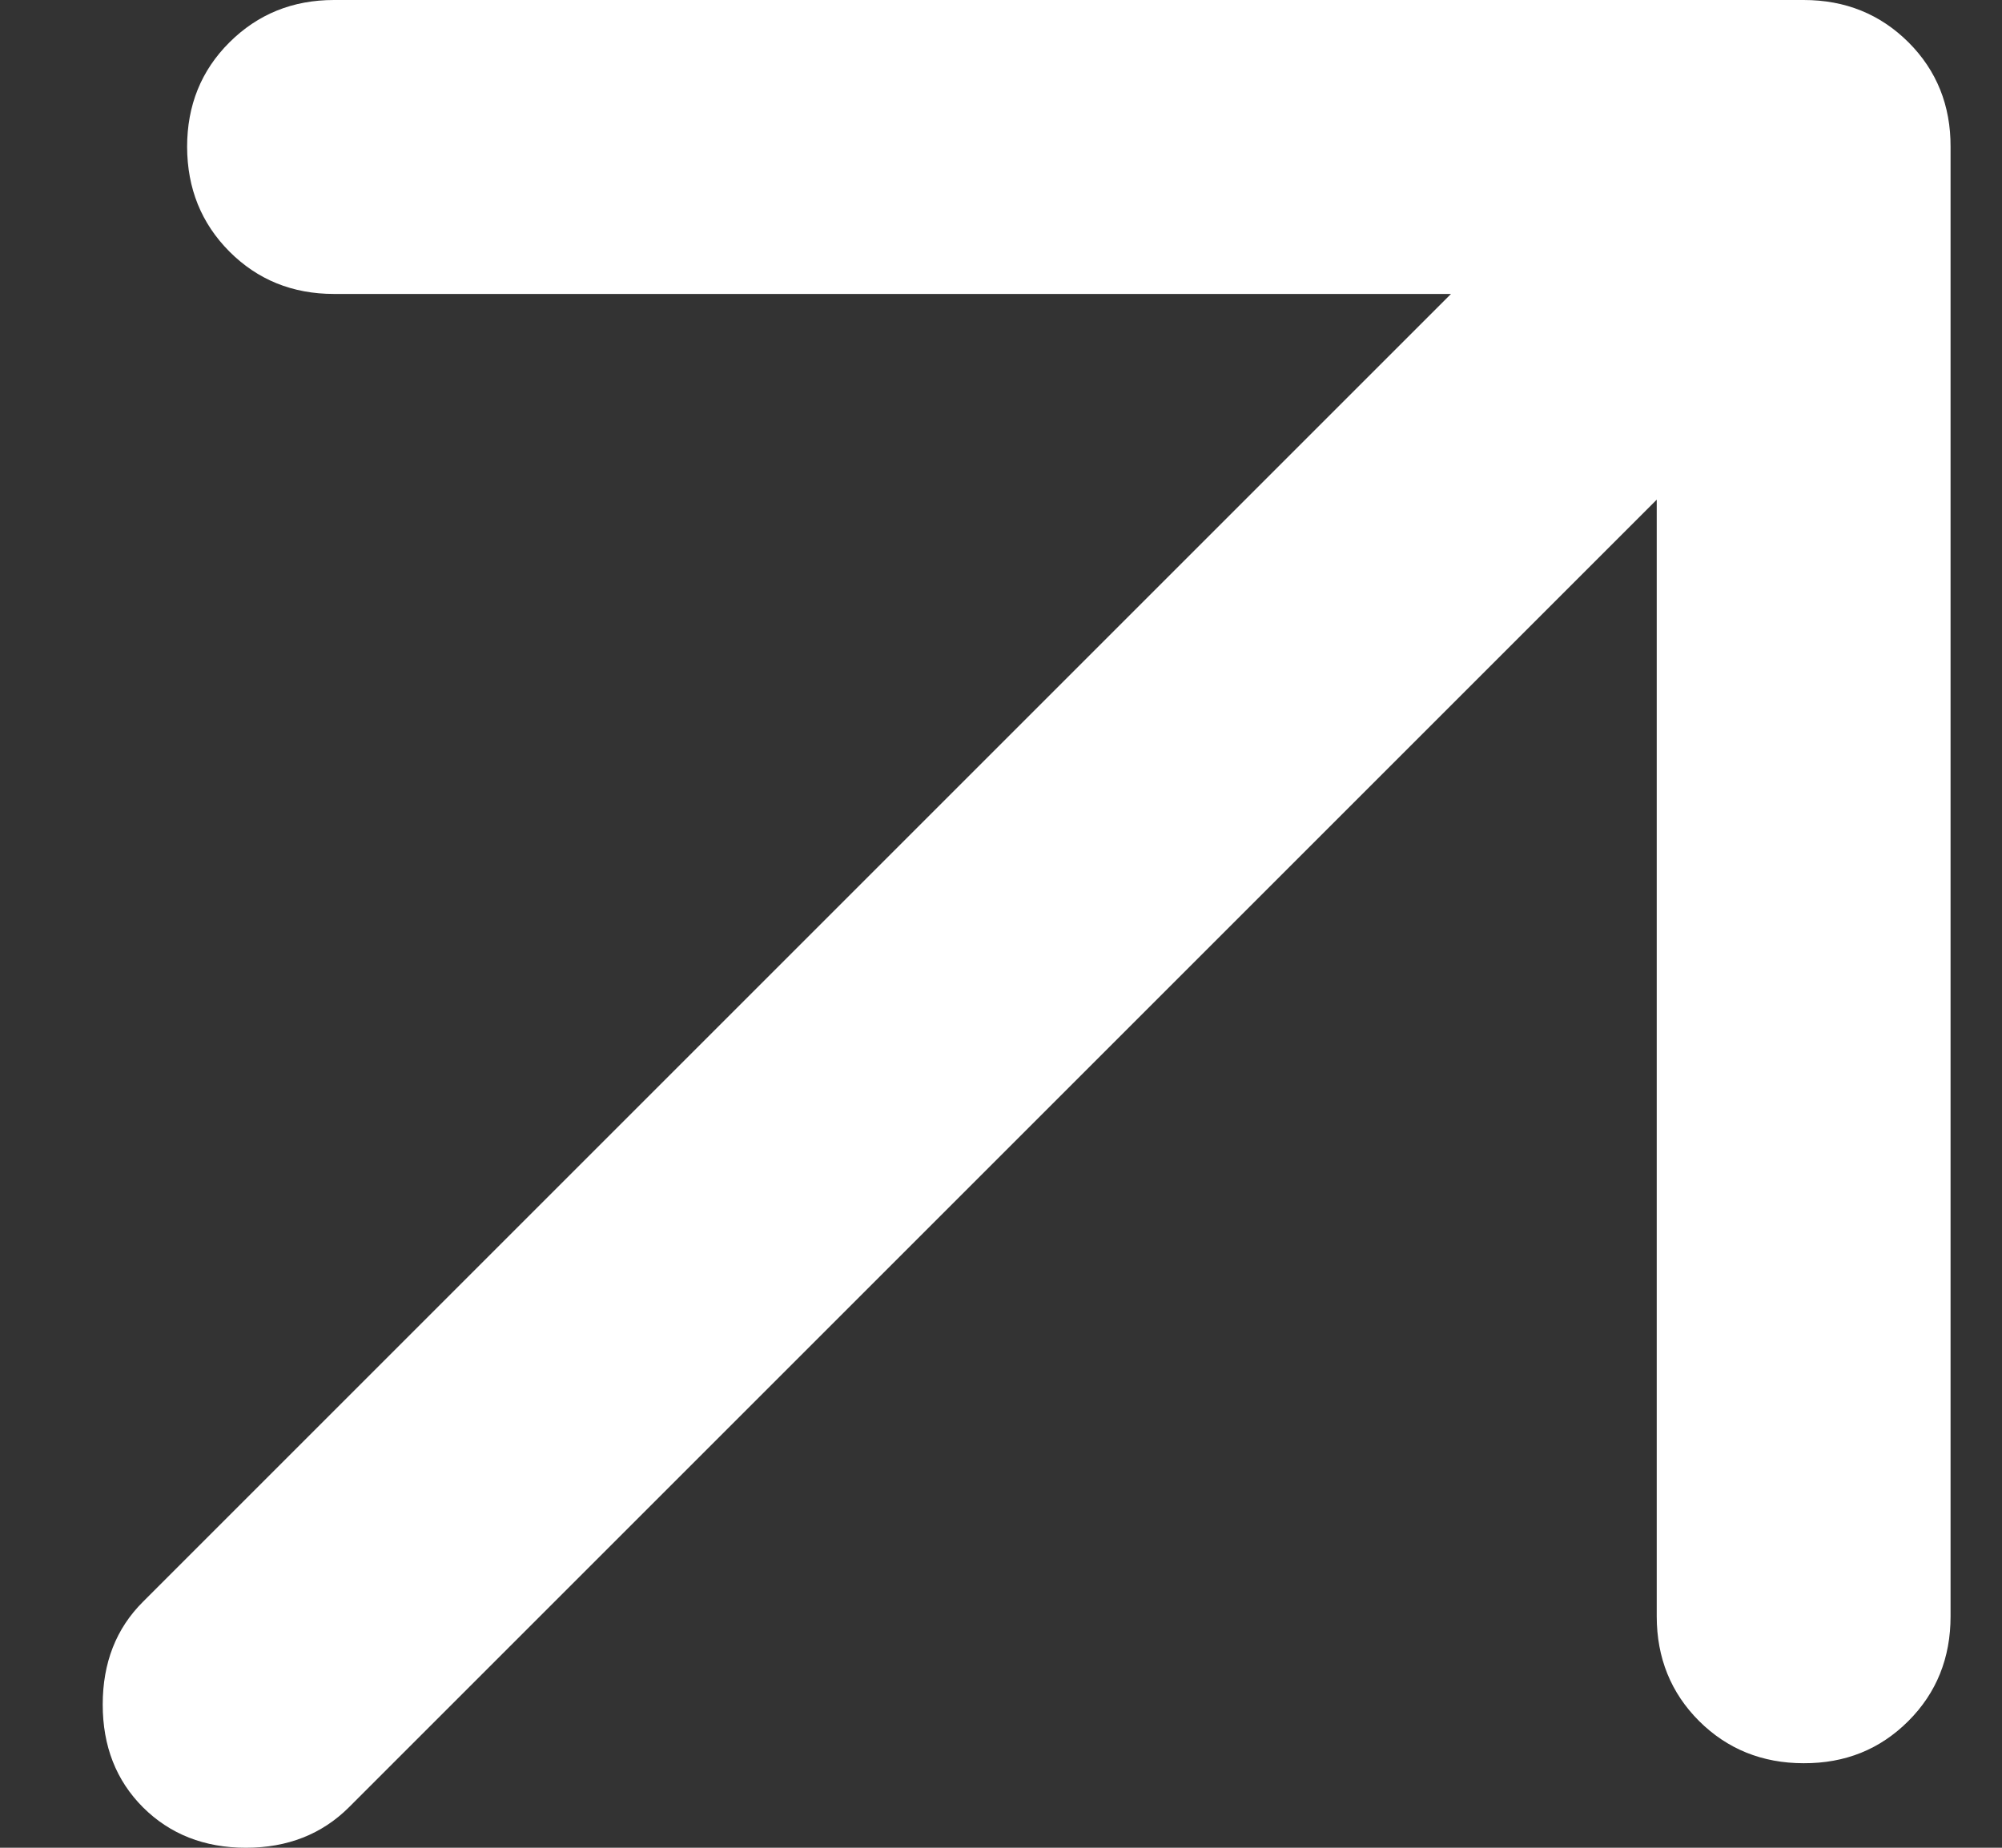 <svg width="13" height="12" viewBox="0 0 13 12" fill="none" xmlns="http://www.w3.org/2000/svg">
<rect x="0" y="0" width="13" height="12" fill="#333333" stroke="none"/>
<path d="M10.758 3.245L2.265 11.738C2.09 11.912 1.867 12 1.597 12C1.327 12 1.104 11.912 0.929 11.738C0.754 11.563 0.667 11.34 0.667 11.07C0.667 10.799 0.754 10.576 0.929 10.402L9.422 1.909H2.169C1.899 1.909 1.673 1.817 1.49 1.634C1.307 1.45 1.216 1.224 1.215 0.954C1.215 0.685 1.306 0.458 1.49 0.275C1.674 0.092 1.9 0 2.169 0H11.712C11.983 0 12.209 0.092 12.393 0.275C12.576 0.458 12.667 0.685 12.666 0.954V10.497C12.666 10.767 12.575 10.994 12.392 11.177C12.208 11.361 11.982 11.452 11.712 11.451C11.443 11.451 11.216 11.359 11.033 11.177C10.85 10.994 10.758 10.767 10.758 10.497V3.245Z" fill="white"/>
</svg>

